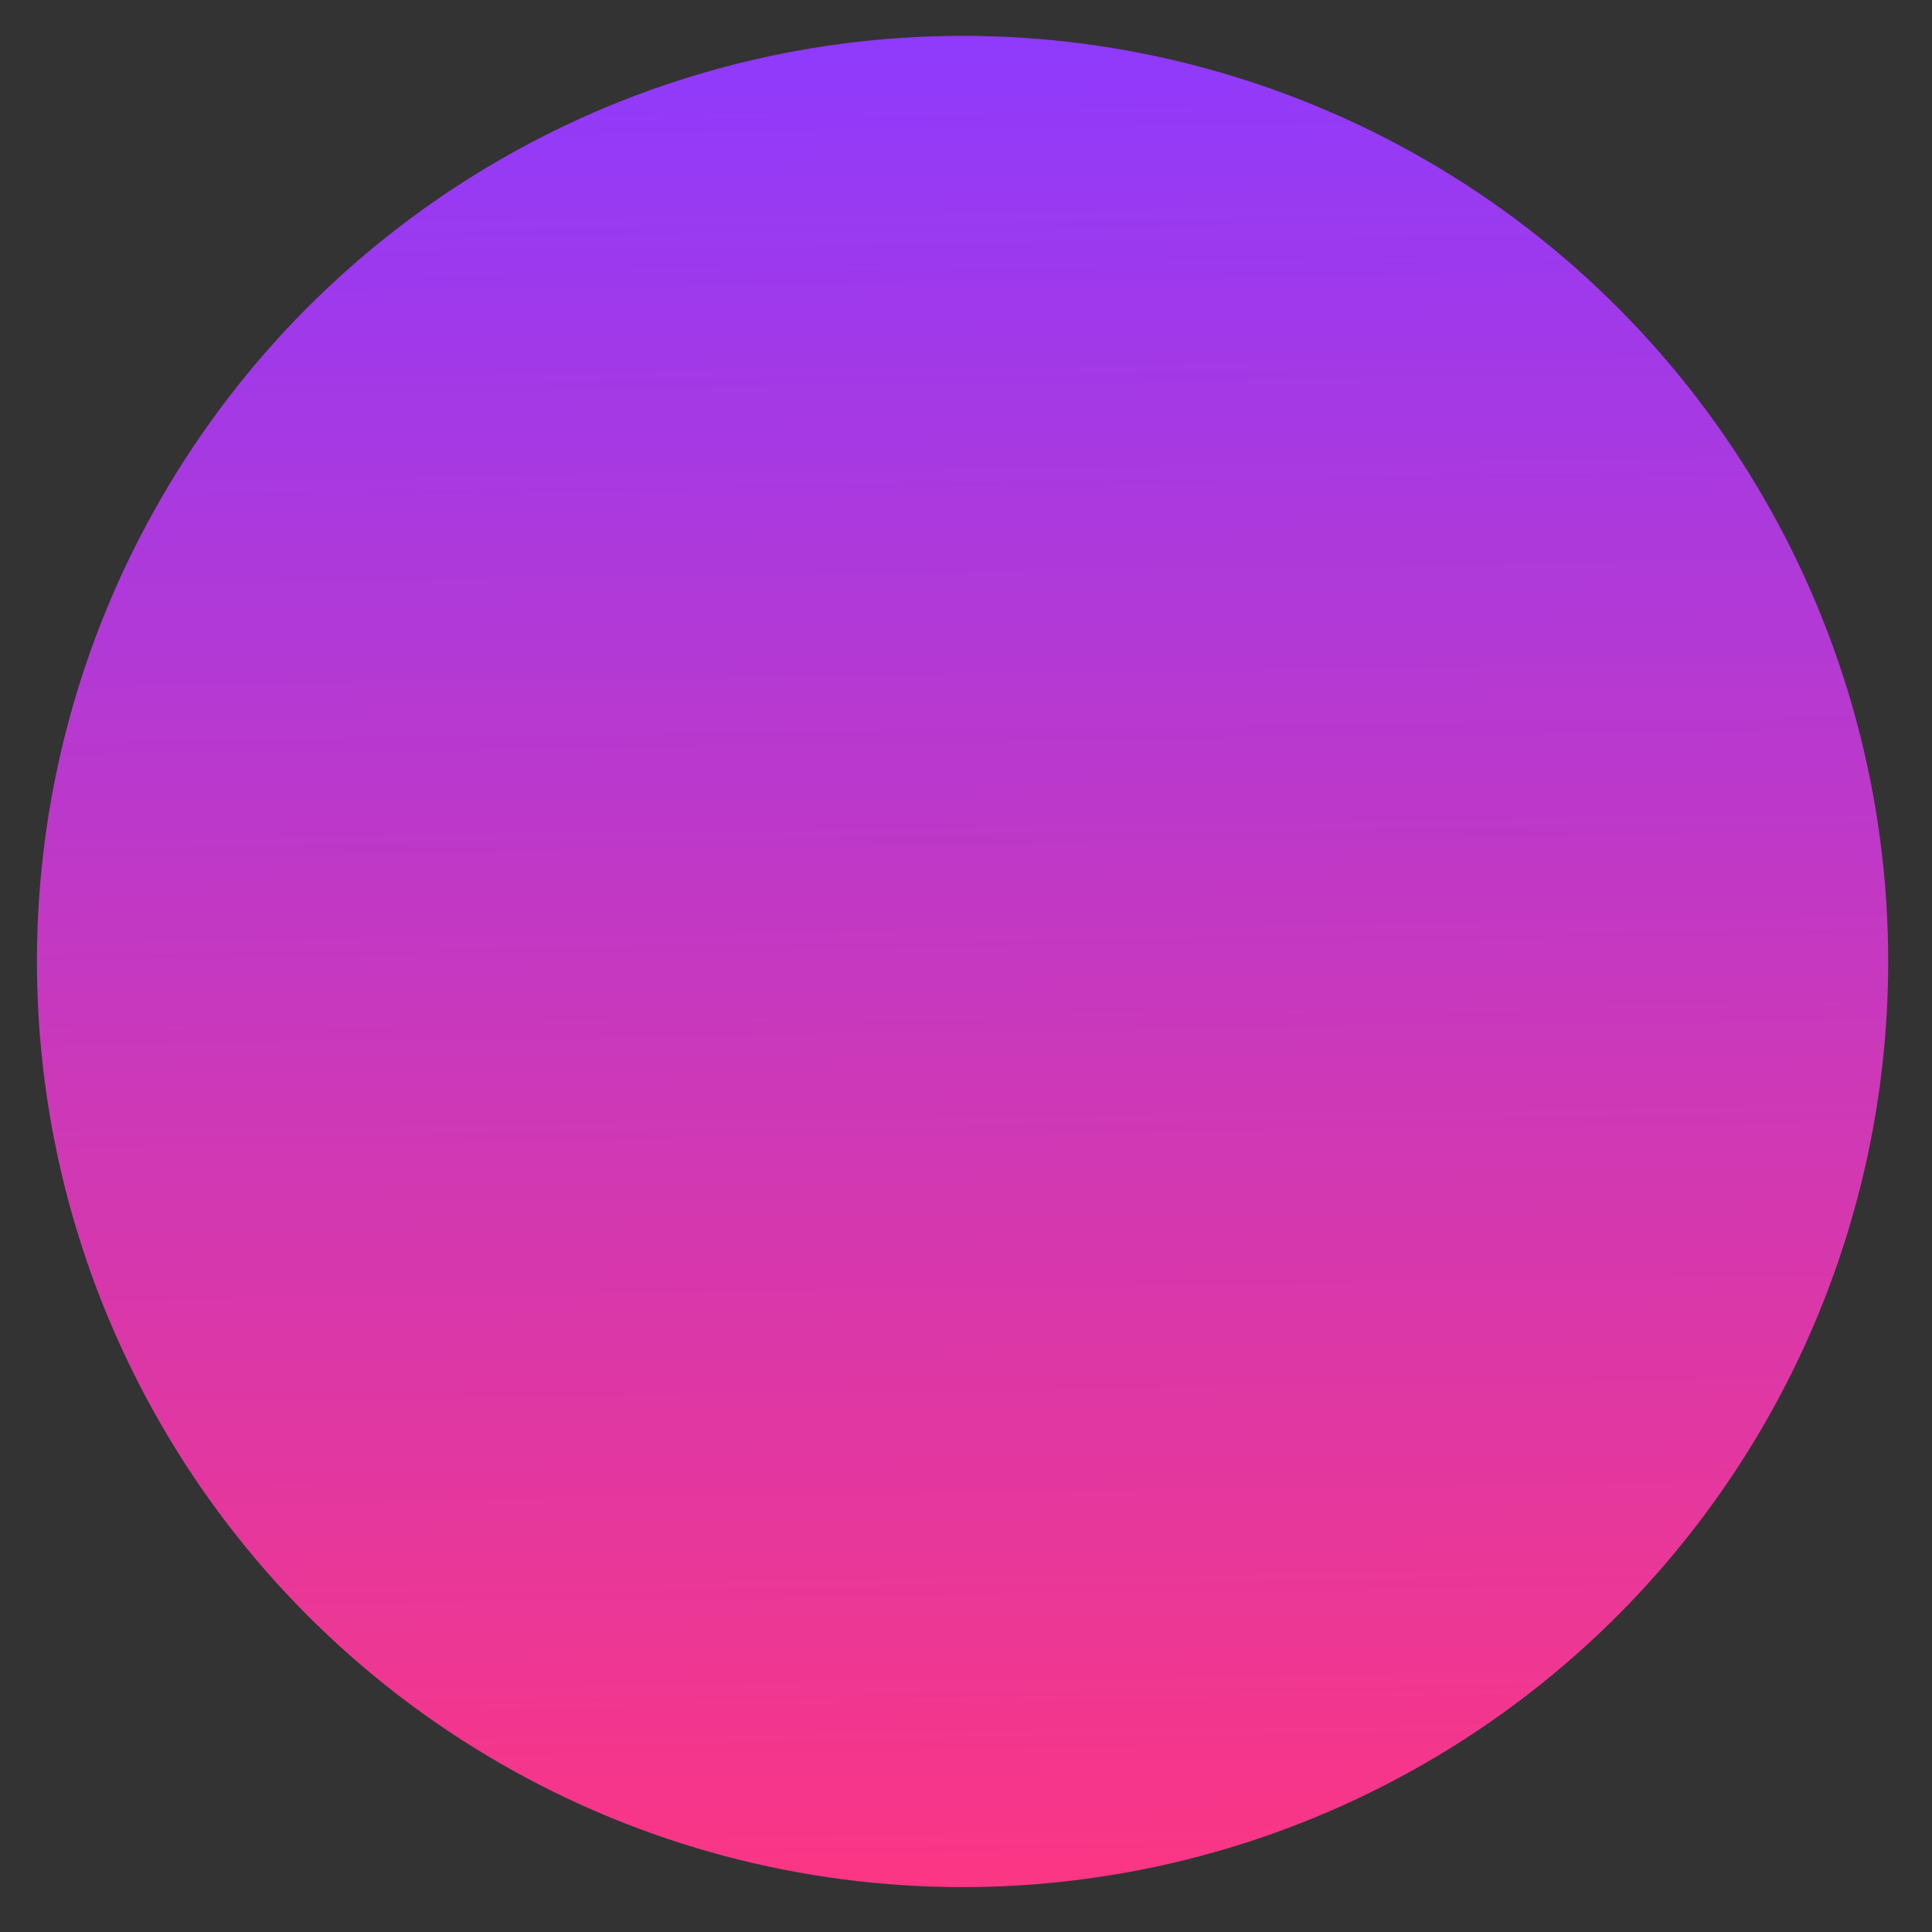 <svg height="48" viewBox="0 0 48 48" width="48" xmlns="http://www.w3.org/2000/svg" xmlns:xlink="http://www.w3.org/1999/xlink"><rect x="0" y="0" width="48" height="48" fill="#333333" stroke="none"/><linearGradient id="a" gradientUnits="userSpaceOnUse" x1="400.396" x2="400.396" y1="545.619" y2="517.619"><stop offset="0" stop-color="#d3d3d3"/><stop offset="1" stop-color="#fcf9f9"/></linearGradient><linearGradient id="b" gradientUnits="userSpaceOnUse" x1="401.167" x2="401.607" y1="516.734" y2="547.177"><stop offset="0" stop-color="#8d3aff"/><stop offset="1" stop-color="#ff3680"/></linearGradient><g fill="url(#a)" stroke-width="1.3" transform="matrix(1.586 0 0 1.586 -611.391 -819.544)"><circle cx="400.571" cy="531.798" fill="url(#a)" r="14"/><circle cx="400.571" cy="531.798" fill="url(#b)" r="14" stroke="url(#b)" stroke-width="1"/><circle cx="400.571" cy="531.798" fill="url(#a)" r="0"/></g></svg>